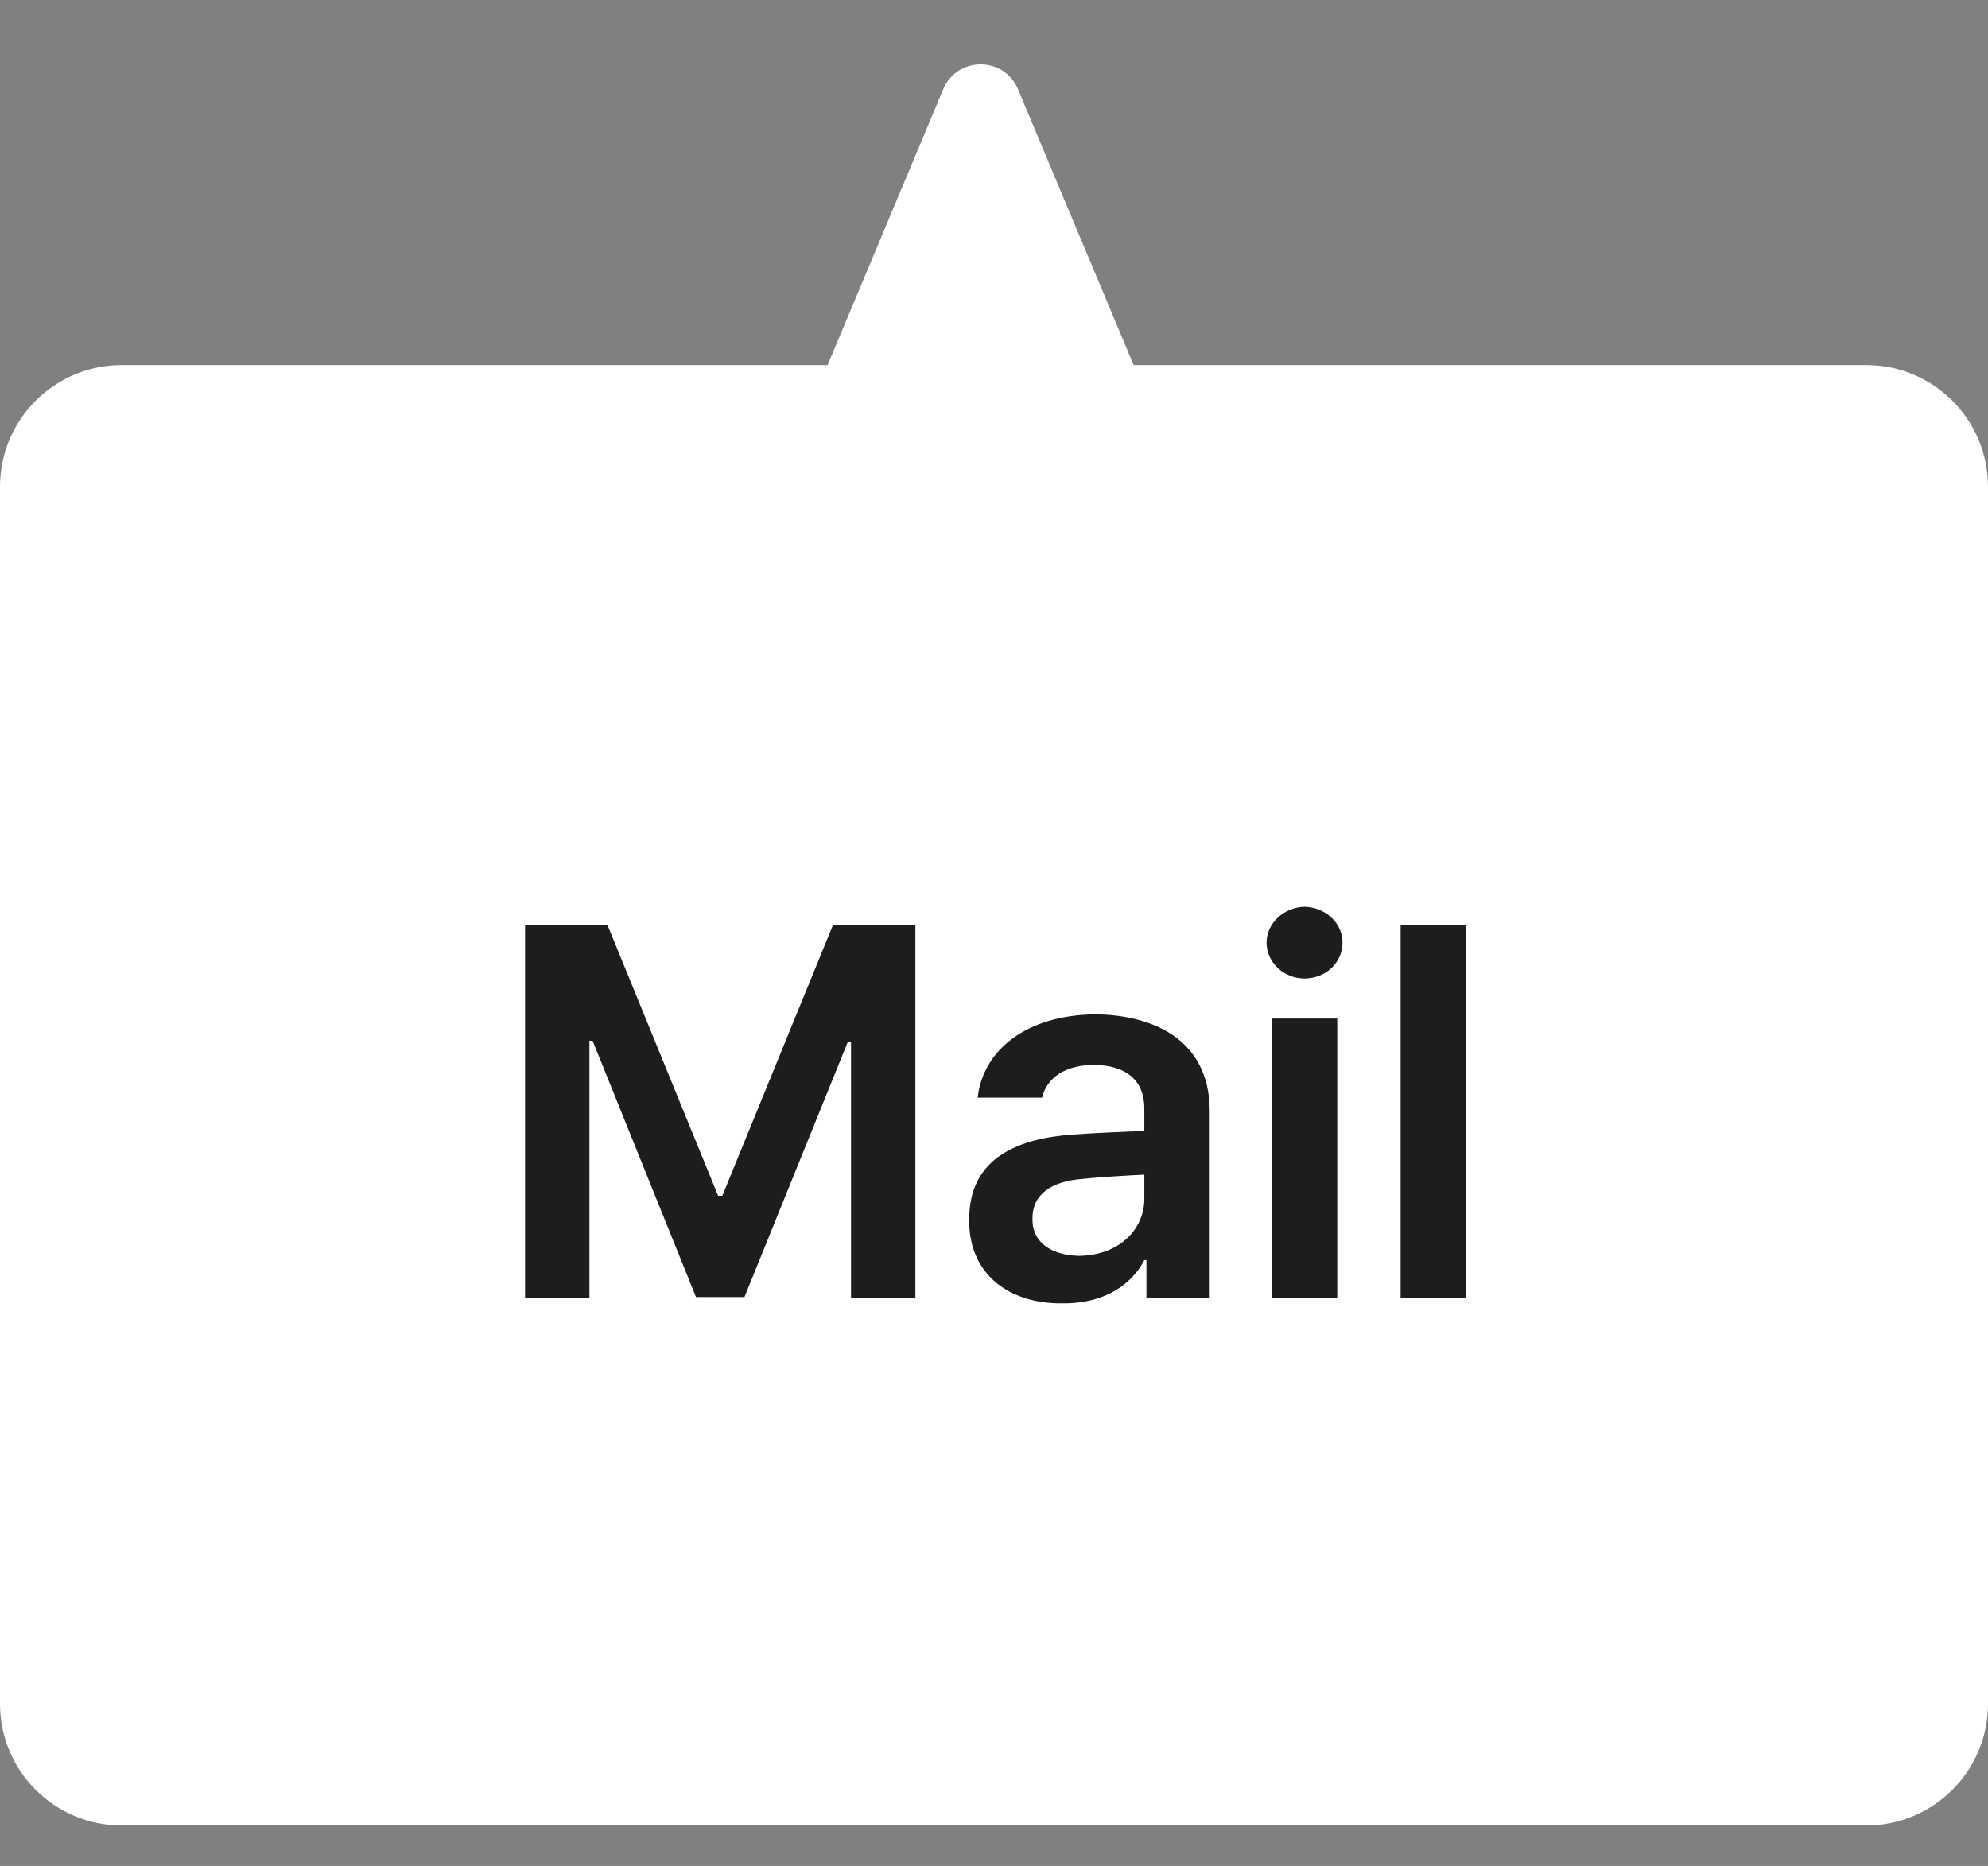 <svg width="49" height="46" viewBox="0 0 49 46" fill="none" xmlns="http://www.w3.org/2000/svg">
<rect x="0" y="0" width="49" height="46" fill="#808080" stroke="none"/>
<path d="M23.248 2.201C23.591 1.383 24.75 1.383 25.092 2.201L29.247 12.114C29.523 12.773 29.039 13.501 28.325 13.501L20.015 13.501C19.301 13.501 18.817 12.773 19.093 12.114L23.248 2.201Z" fill="white"/>
<path d="M0 12C0 10.343 1.343 9 3 9L46 9C47.657 9 49 10.343 49 12L49 42.002C49 43.658 47.657 45.002 46 45.002L3 45.002C1.343 45.002 0 43.658 0 42.002L0 12Z" fill="white"/>
<path d="M12.942 22.796L12.942 32H14.528L14.528 25.656H14.606L17.154 31.974H18.35L20.898 25.682H20.976V32H22.562V22.796H20.534L17.804 29.478H17.7L14.97 22.796H12.942ZM23.889 30.076C23.876 31.415 24.877 32.143 26.177 32.13C27.269 32.143 27.919 31.623 28.205 31.064H28.257V32H29.817V27.398C29.817 25.552 28.309 25.019 27.009 25.006C25.28 25.019 24.227 25.903 24.097 27.06H25.683C25.8 26.579 26.242 26.254 26.957 26.254C27.763 26.254 28.205 26.644 28.205 27.32V27.879C27.919 27.892 26.931 27.931 26.437 27.97C25.163 28.061 23.876 28.503 23.889 30.076ZM25.449 30.05C25.436 29.439 25.93 29.114 26.697 29.062C27.022 29.023 27.893 28.971 28.205 28.958V29.53C28.218 30.297 27.594 30.947 26.593 30.96C25.93 30.947 25.436 30.635 25.449 30.05ZM31.348 32H32.96V25.11H31.348V32ZM31.218 23.238C31.218 23.732 31.647 24.122 32.154 24.122C32.674 24.122 33.09 23.732 33.09 23.238C33.09 22.757 32.674 22.367 32.154 22.354C31.647 22.367 31.218 22.757 31.218 23.238ZM36.134 22.796H34.522V32H36.134V22.796Z" fill="#1D1D1D"/>
</svg>
